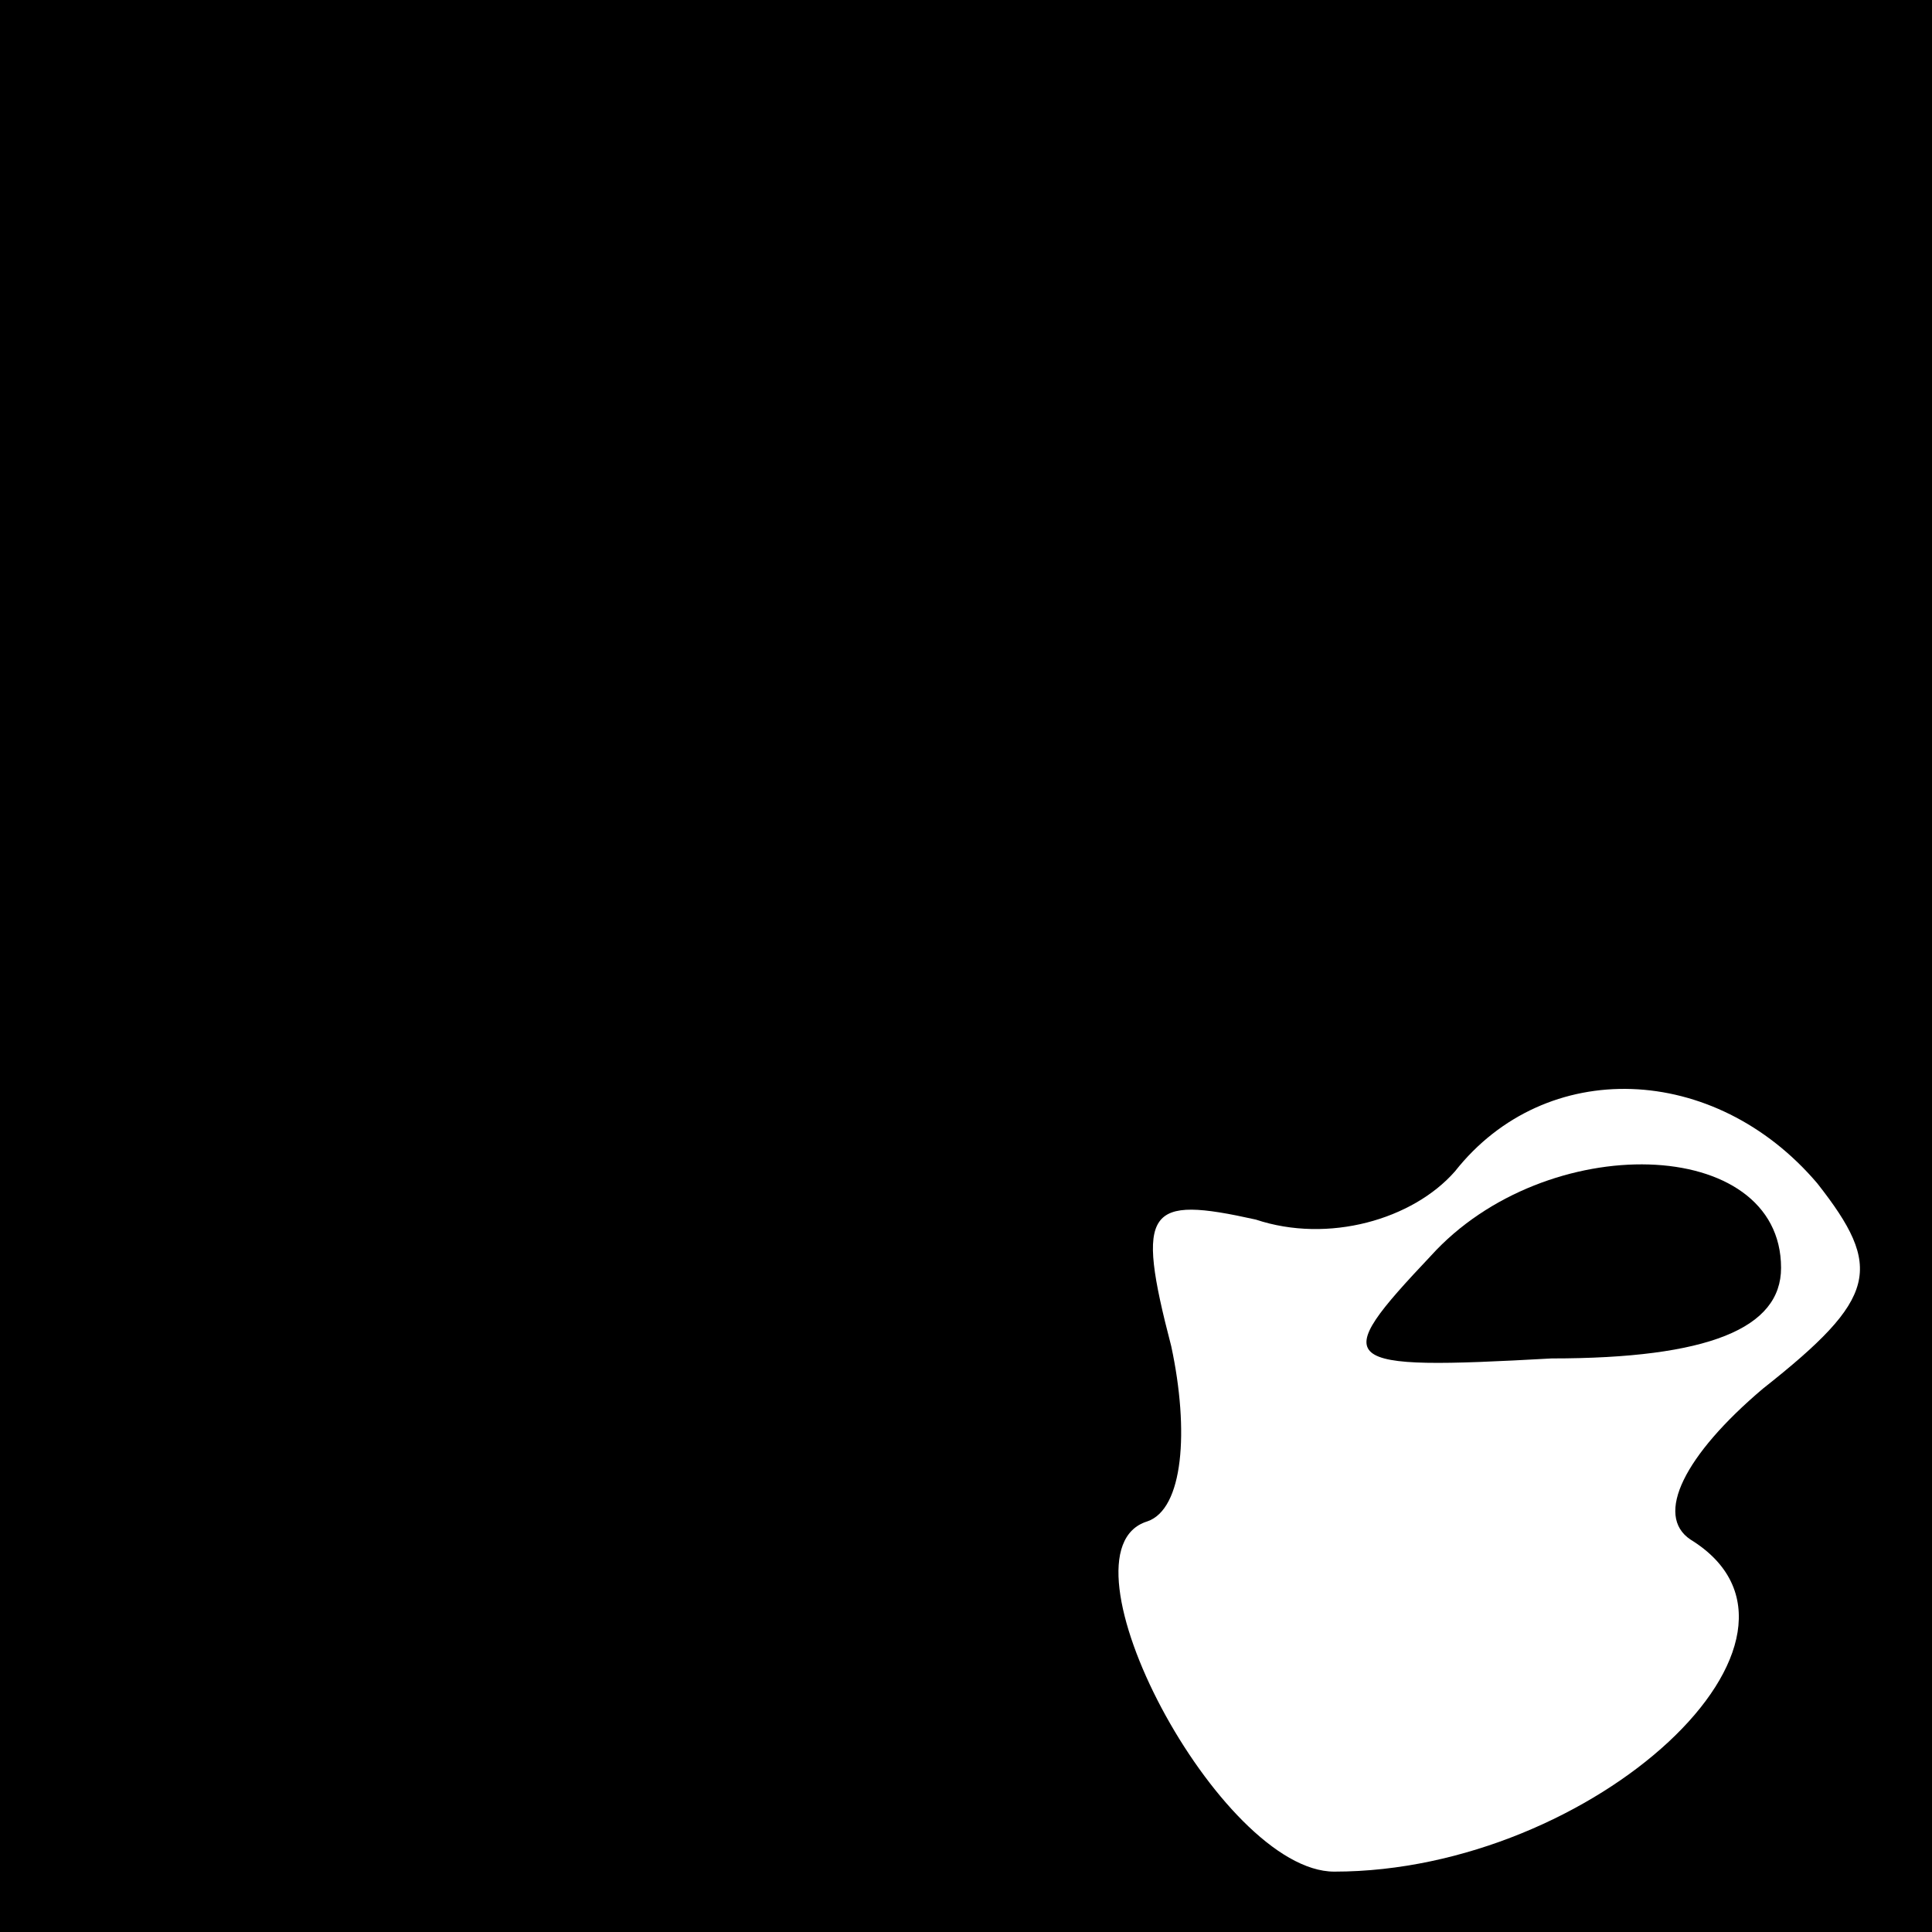 <?xml version="1.0" standalone="no"?>
<!DOCTYPE svg PUBLIC "-//W3C//DTD SVG 20010904//EN"
 "http://www.w3.org/TR/2001/REC-SVG-20010904/DTD/svg10.dtd">
<svg version="1.0" xmlns="http://www.w3.org/2000/svg"
 width="32pt" height="32pt" viewBox="0 0 32 32"
 preserveAspectRatio="xMidYMid meet">
<rect x="0" y="0" width="32" height="32" fill="#808080" stroke="none"/>
<g transform="translate(0,32) scale(0.1,-0.1)"
fill="#000000" stroke="none">
<path fill="#000000" stroke="none" d="M0 160 l0 -160 160 0 160 0 0 160 0
160 -160 0 -160 0 0 -160z"/>
<path fill="#ffffff" stroke="none" d="M301 124 c11 -14 10 -19 -9 -34 -13
-11 -18 -21 -12 -25 26 -16 -16 -55 -59 -55 -19 0 -47 53 -31 58 6 2 7 15 4
29 -6 23 -4 25 14 21 12 -4 26 0 33 8 15 19 43 18 60 -2z"/>
<path fill="#000000" stroke="none" d="M237 112 c-17 -18 -16 -19 20 -17 26 0
38 5 38 15 0 22 -39 23 -58 2z"/>
</g>
</svg>

